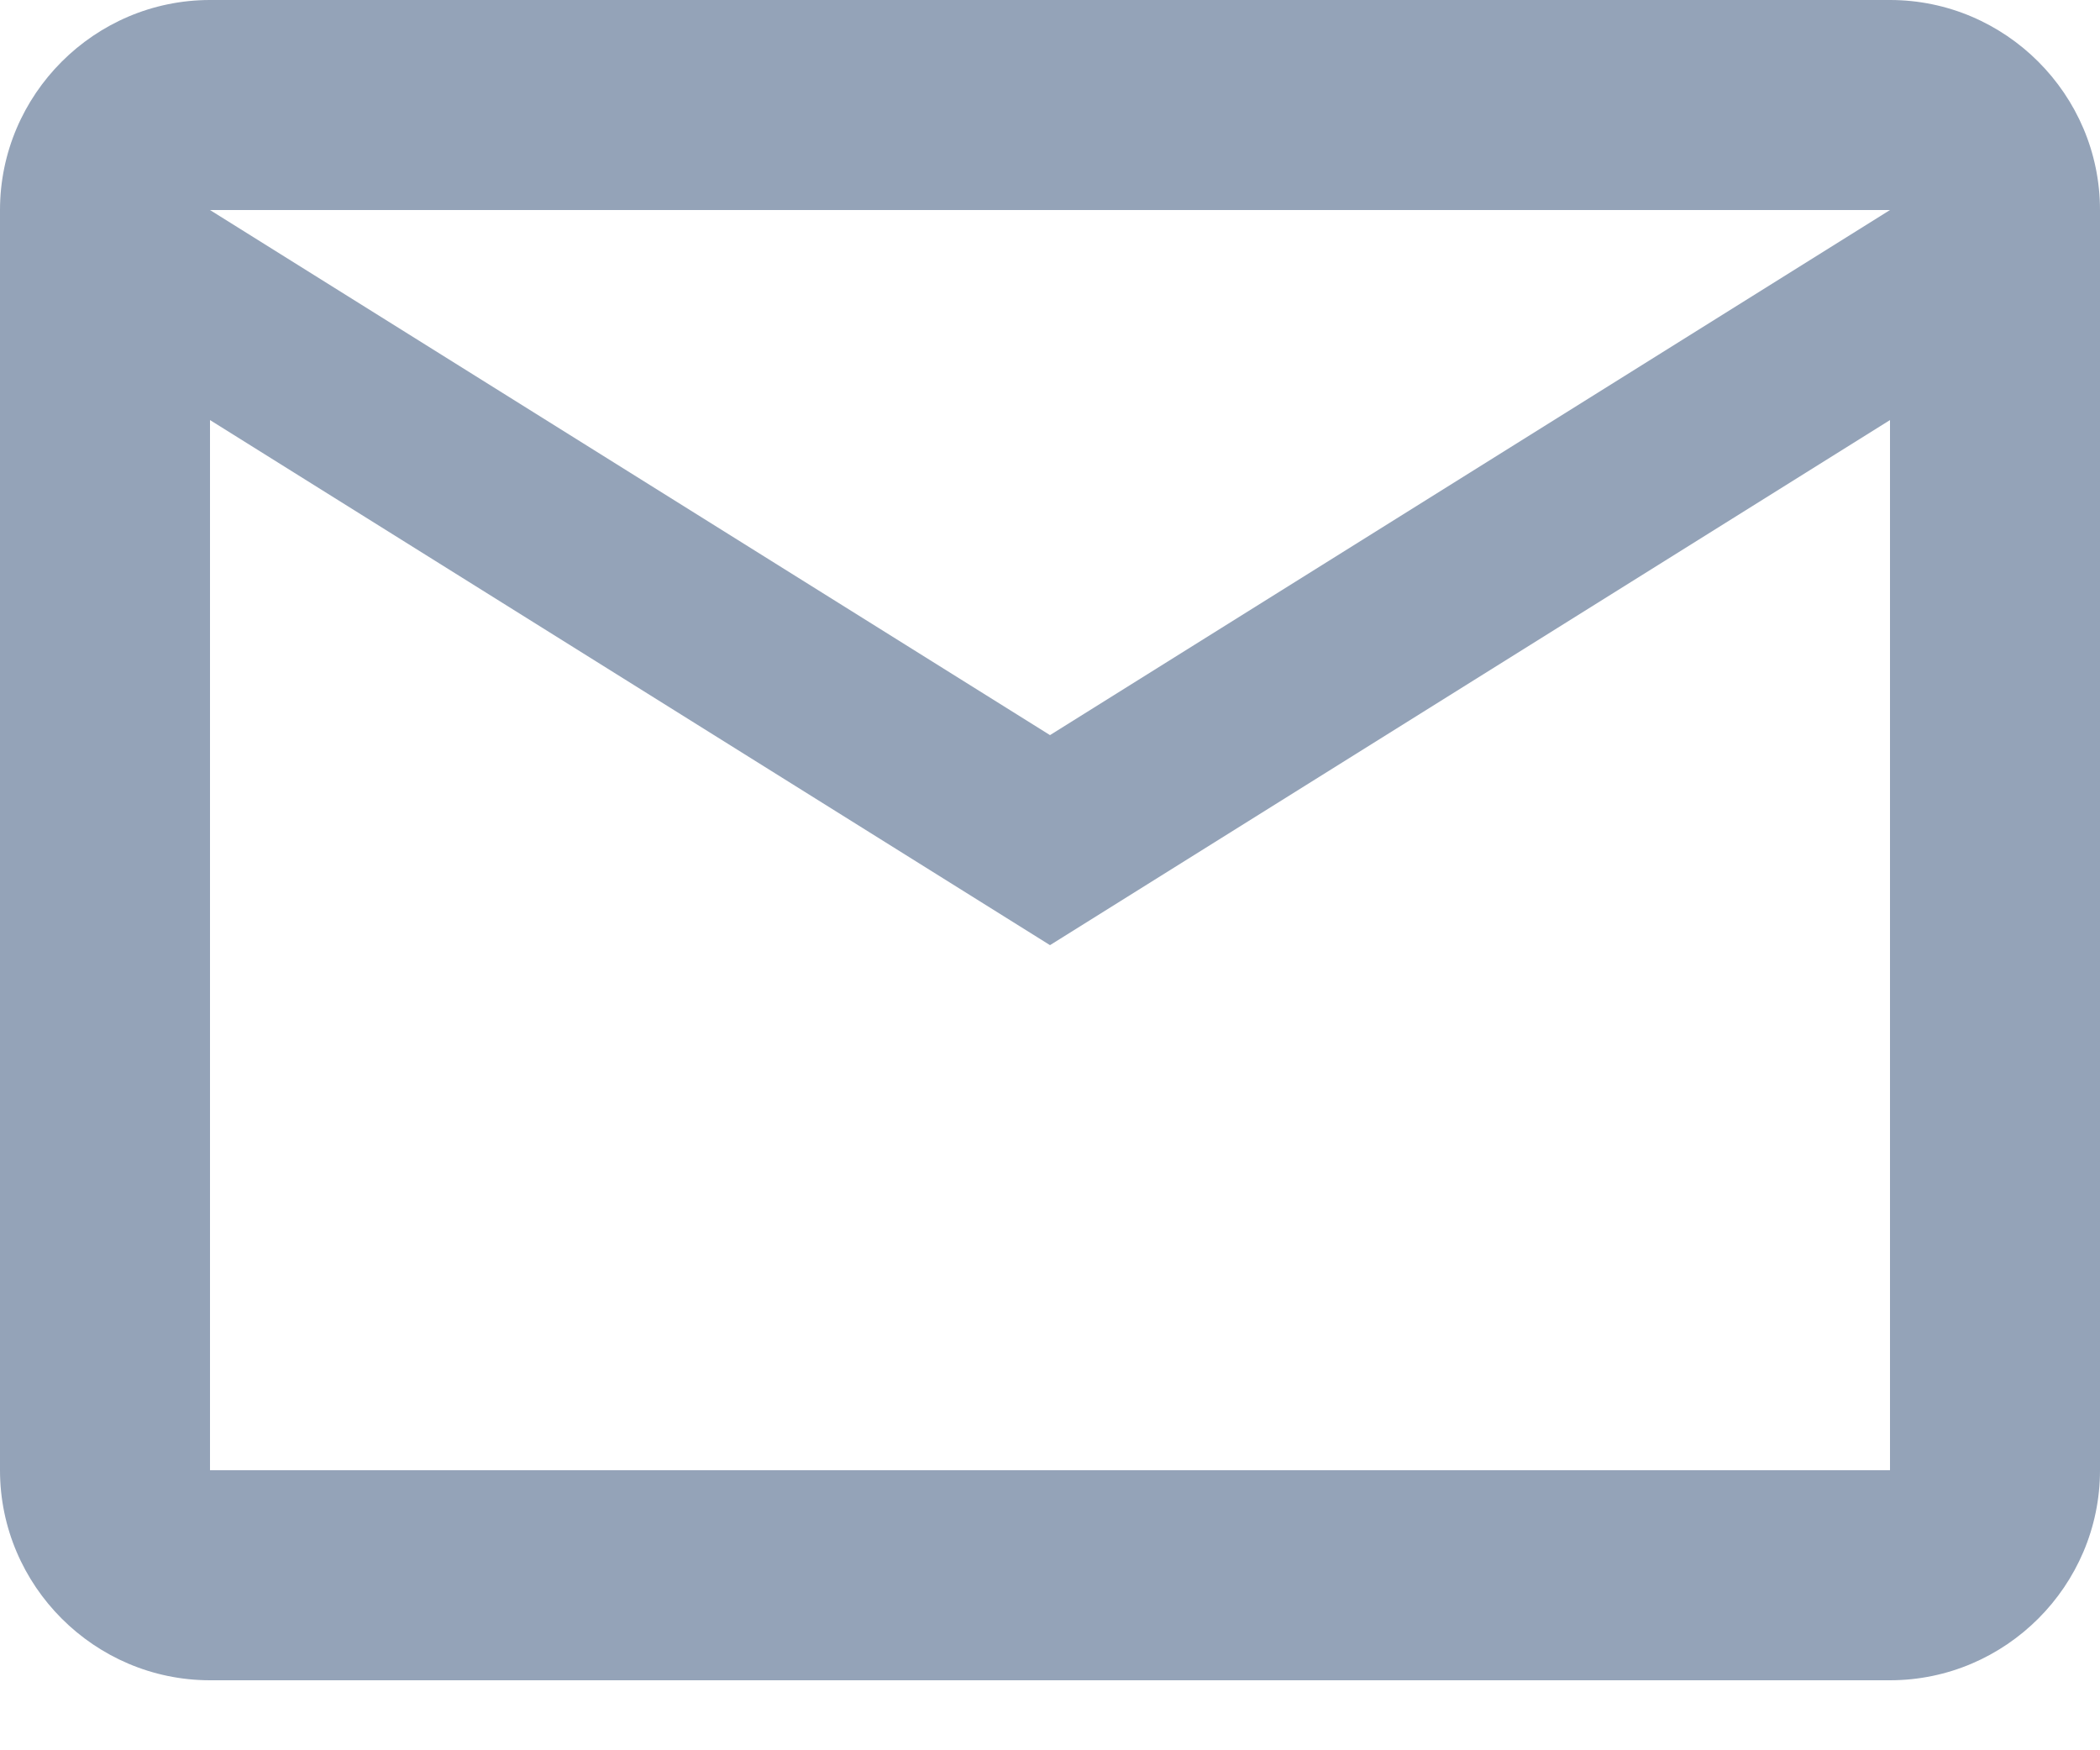 <svg width="24" height="20" viewBox="0 0 24 20" fill="none" xmlns="http://www.w3.org/2000/svg">
<path d="M24 2.4C24 1.08 22.92 0 21.6 0H2.4C1.08 0 0 1.08 0 2.4V16.8C0 18.12 1.08 19.2 2.4 19.2H21.6C22.92 19.2 24 18.12 24 16.8V2.4ZM21.6 2.4L12 8.4L2.4 2.4H21.6ZM21.6 16.8H2.4V4.8L12 10.8L21.6 4.8V16.8Z" fill="#94A3B8"/>
</svg>
